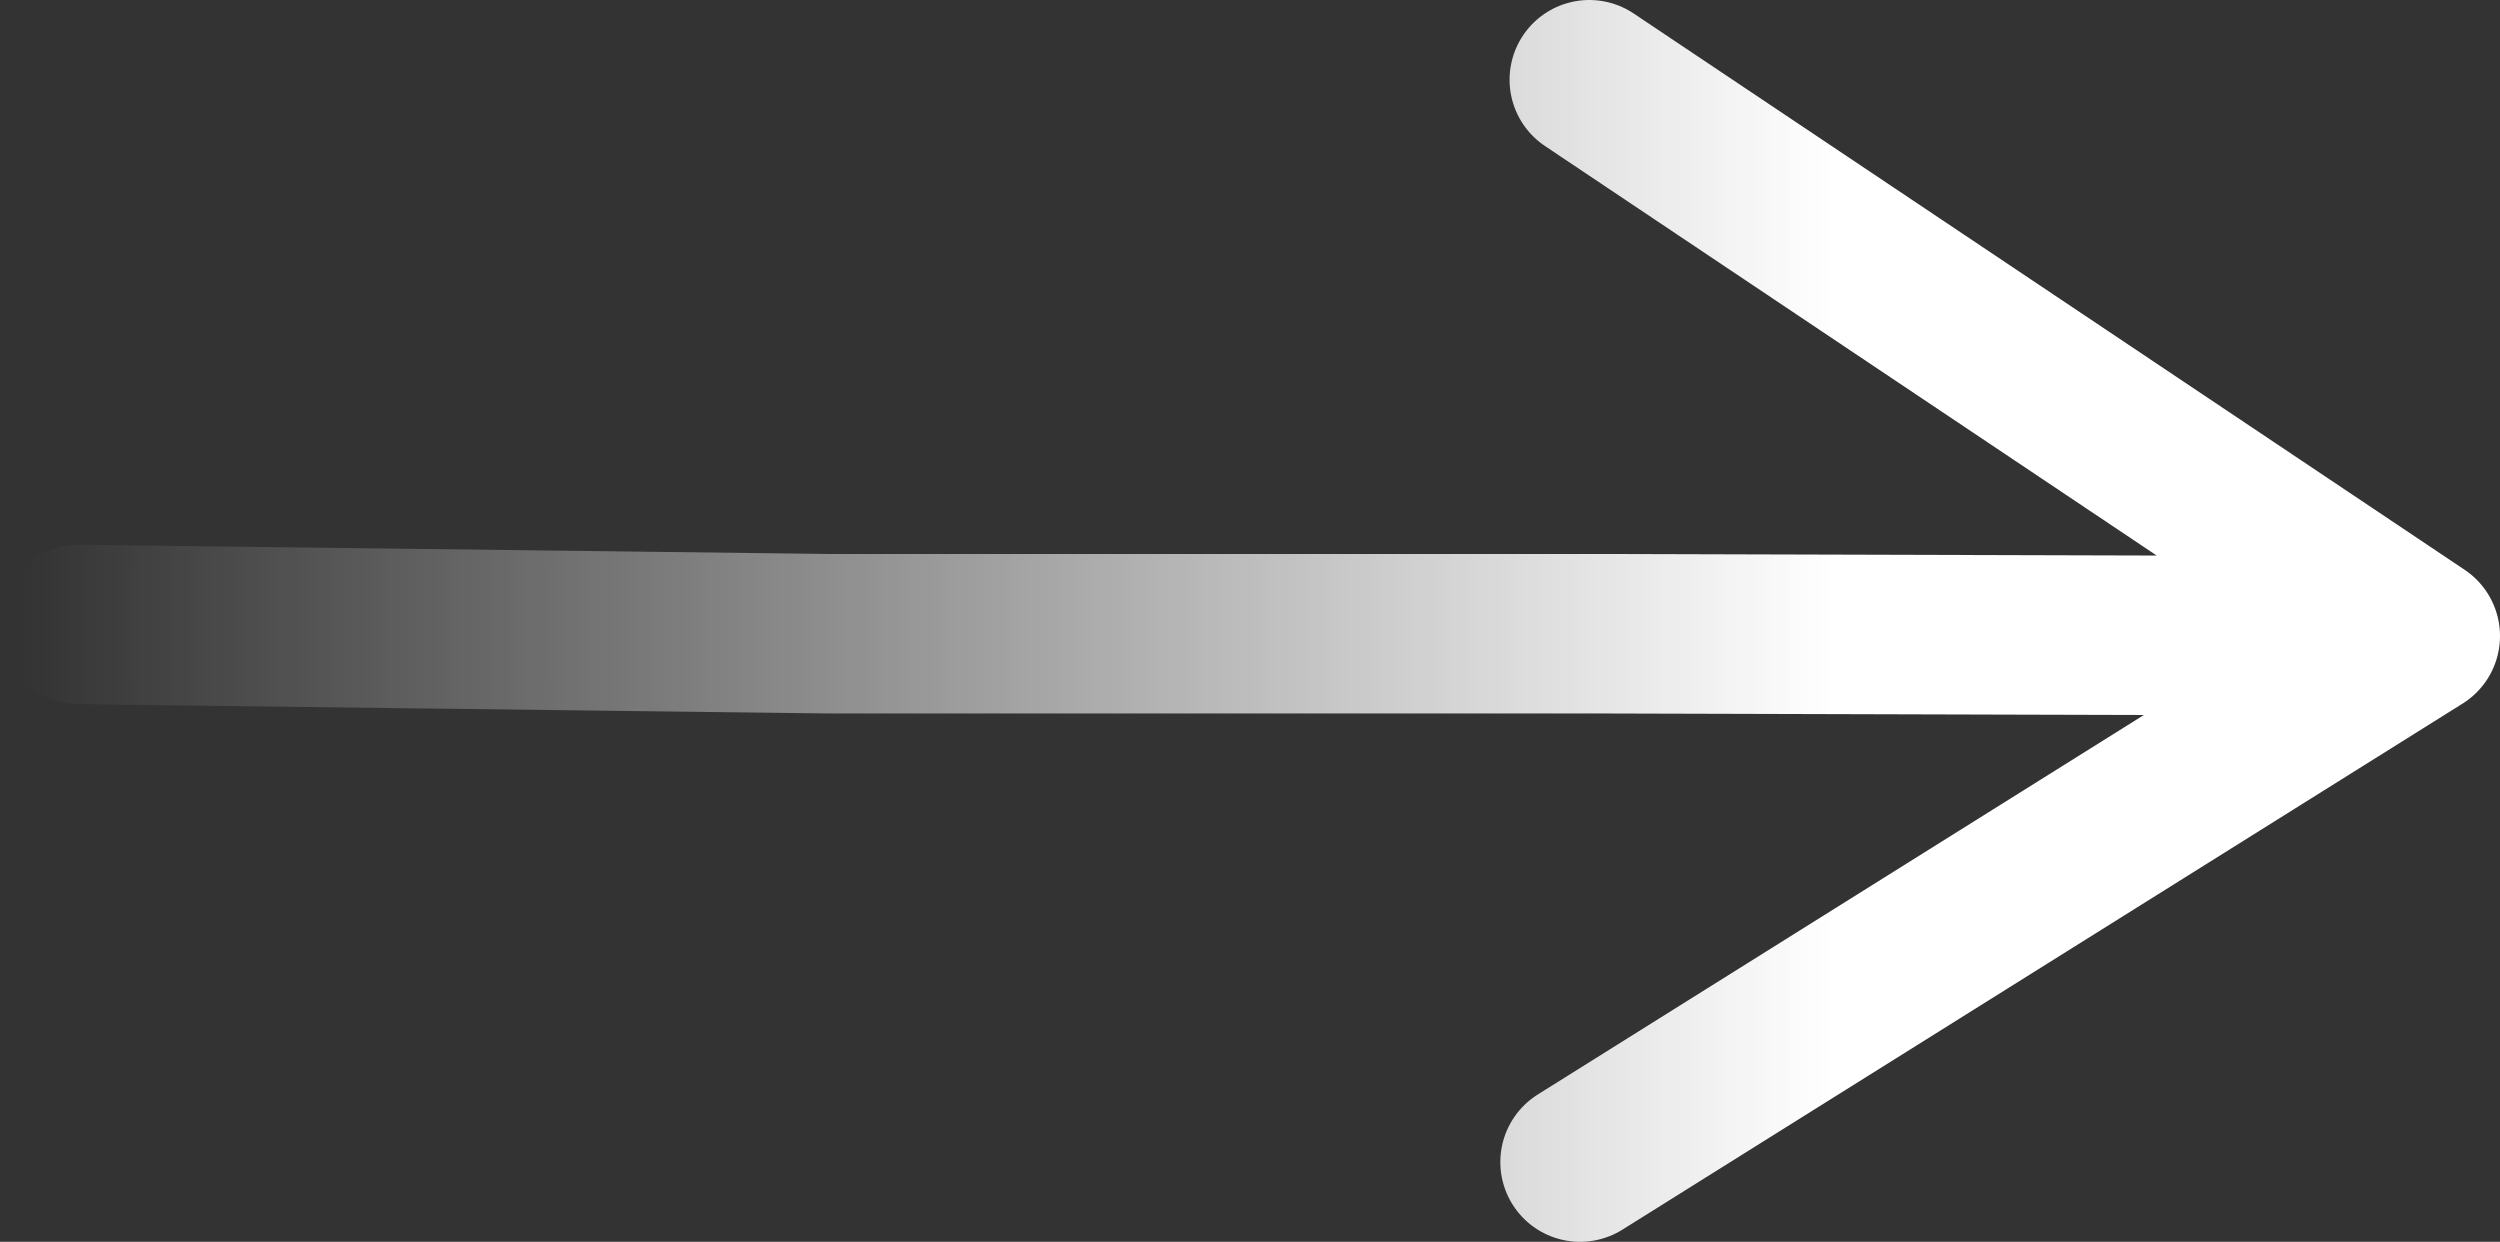 <?xml version="1.0" encoding="UTF-8" standalone="no"?>
<!-- Created with Inkscape (http://www.inkscape.org/) -->

<svg
   width="313.526mm"
   height="155.737mm"
   viewBox="0 0 313.526 155.737"
   version="1.1"
   id="svg1"
   inkscape:export-filename="arrow-straight"
   inkscape:export-xdpi="35.290001"
   inkscape:export-ydpi="35.290001"
   xmlns:inkscape="http://www.inkscape.org/namespaces/inkscape"
   xmlns:sodipodi="http://sodipodi.sourceforge.net/DTD/sodipodi-0.dtd"
   xmlns:xlink="http://www.w3.org/1999/xlink"
   xmlns="http://www.w3.org/2000/svg"
   xmlns:svg="http://www.w3.org/2000/svg">
  <rect x="0" y="0" width="313.526" height="155.737" fill="#333333" stroke="none"/>
  <sodipodi:namedview
     id="namedview1"
     pagecolor="#505050"
     bordercolor="#eeeeee"
     borderopacity="1"
     inkscape:showpageshadow="0"
     inkscape:pageopacity="0"
     inkscape:pagecheckerboard="0"
     inkscape:deskcolor="#505050"
     inkscape:document-units="mm"
     inkscape:zoom="0.45700758"
     inkscape:cx="507.65023"
     inkscape:cy="281.17696"
     inkscape:window-width="1366"
     inkscape:window-height="717"
     inkscape:window-x="0"
     inkscape:window-y="0"
     inkscape:window-maximized="1"
     inkscape:current-layer="layer1" />
  <defs
     id="defs1">
    <linearGradient
       id="linearGradient16"
       inkscape:collect="always">
      <stop
         style="stop-color:#ffffff;stop-opacity:0;"
         offset="0"
         id="stop17" />
      <stop
         style="stop-color:#ffffff;stop-opacity:1;"
         offset="1"
         id="stop18" />
    </linearGradient>
    <linearGradient
       inkscape:collect="always"
       xlink:href="#linearGradient16"
       id="linearGradient18"
       x1="55.211"
       y1="85.815"
       x2="282.316"
       y2="85.815"
       gradientUnits="userSpaceOnUse"
       gradientTransform="translate(8.105,12.737)" />
  </defs>
  <g
     inkscape:label="Layer 1"
     inkscape:groupmode="layer"
     id="layer1"
     transform="translate(-60.632,-18.368)">
    <path
       style="fill:#000000;fill-opacity:0;fill-rule:evenodd;stroke:url(#linearGradient18);stroke-width:20;stroke-linecap:round;stroke-linejoin:round;stroke-dasharray:none;stroke-dashoffset:0;paint-order:fill markers stroke;image-rendering:optimizeSpeed"
       d="M 258.789,164.105 364.158,98.132 259.947,28.368 M 364.158,98.132 260.526,97.842 H 164.421 L 70.632,96.684"
       id="path6"
       sodipodi:nodetypes="ccccccc"
       onclick="" />
  </g>
</svg>
